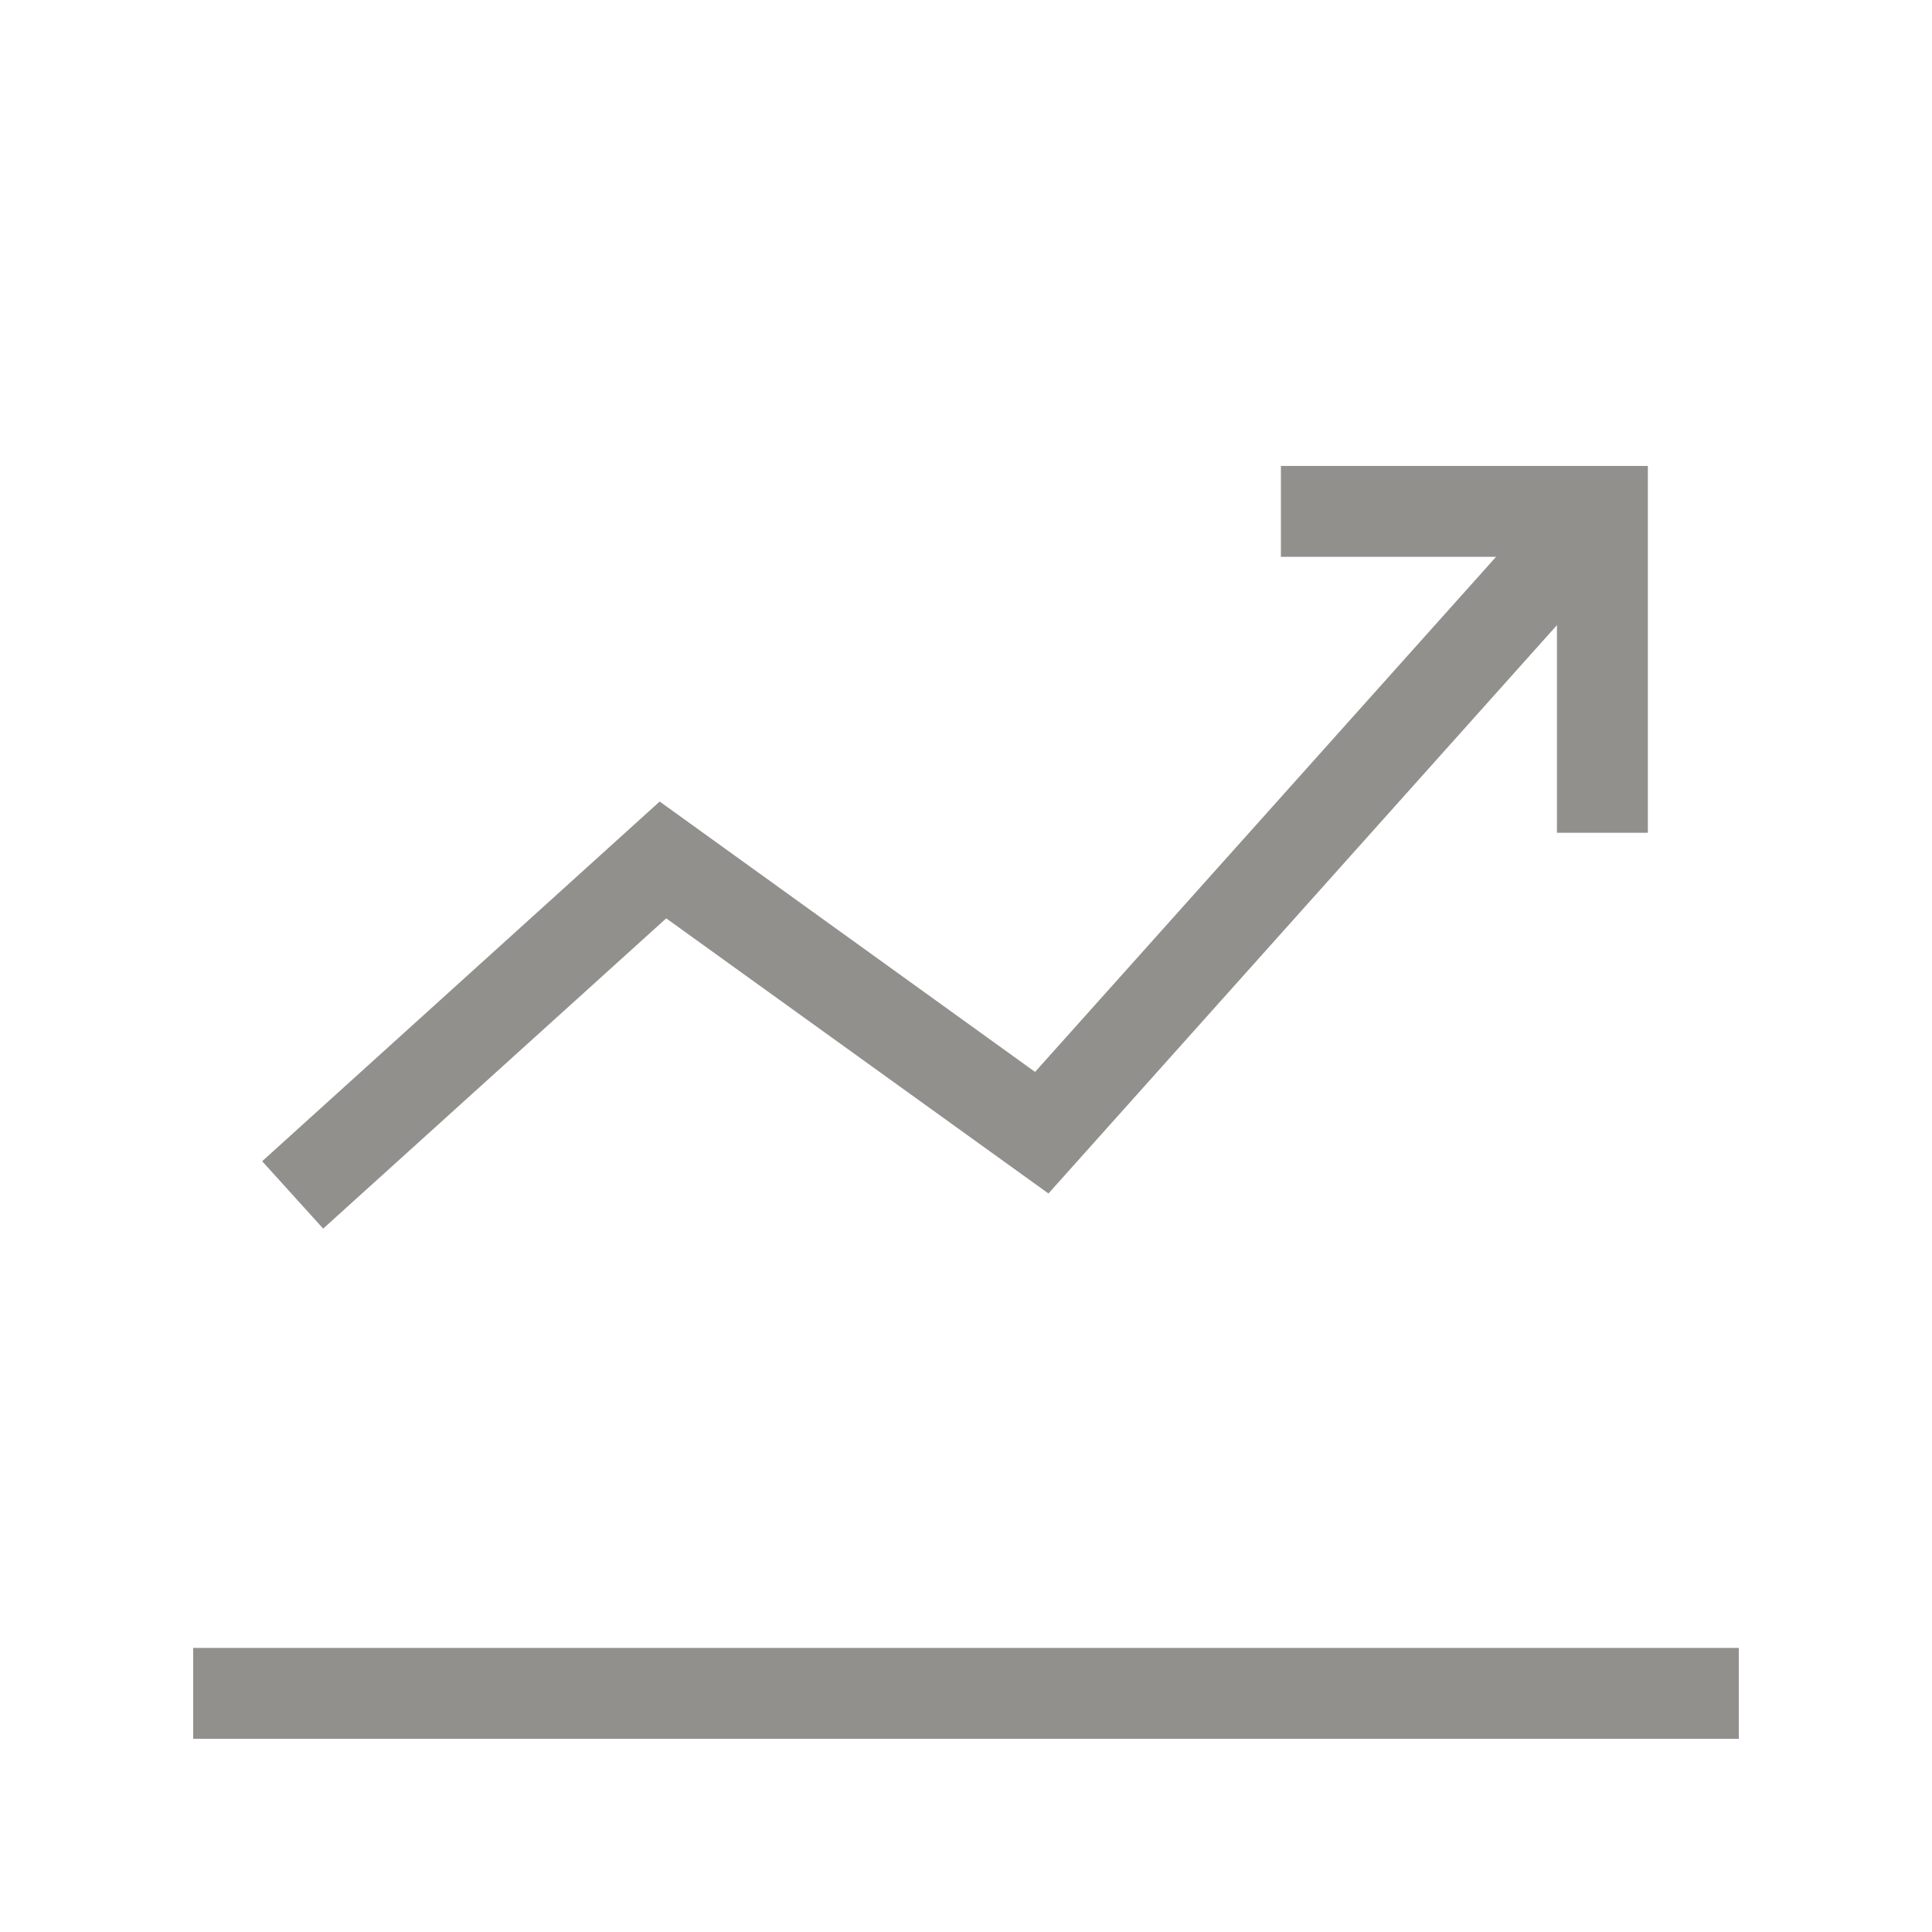 <!-- Generated by IcoMoon.io -->
<svg version="1.1" xmlns="http://www.w3.org/2000/svg" width="40" height="40" viewBox="0 0 40 40">
<title>th-stats-up</title>
<path fill="#91908d" d="M36 34.118v1.882h-32v-1.882h32zM13.794 19.014l7.913 5.696 10.528-11.767v4.299h1.882v-7.595h-7.597v1.882h4.454l-9.544 10.664-7.772-5.598-8.23 7.447 1.263 1.395 7.102-6.423z"></path>
</svg>
